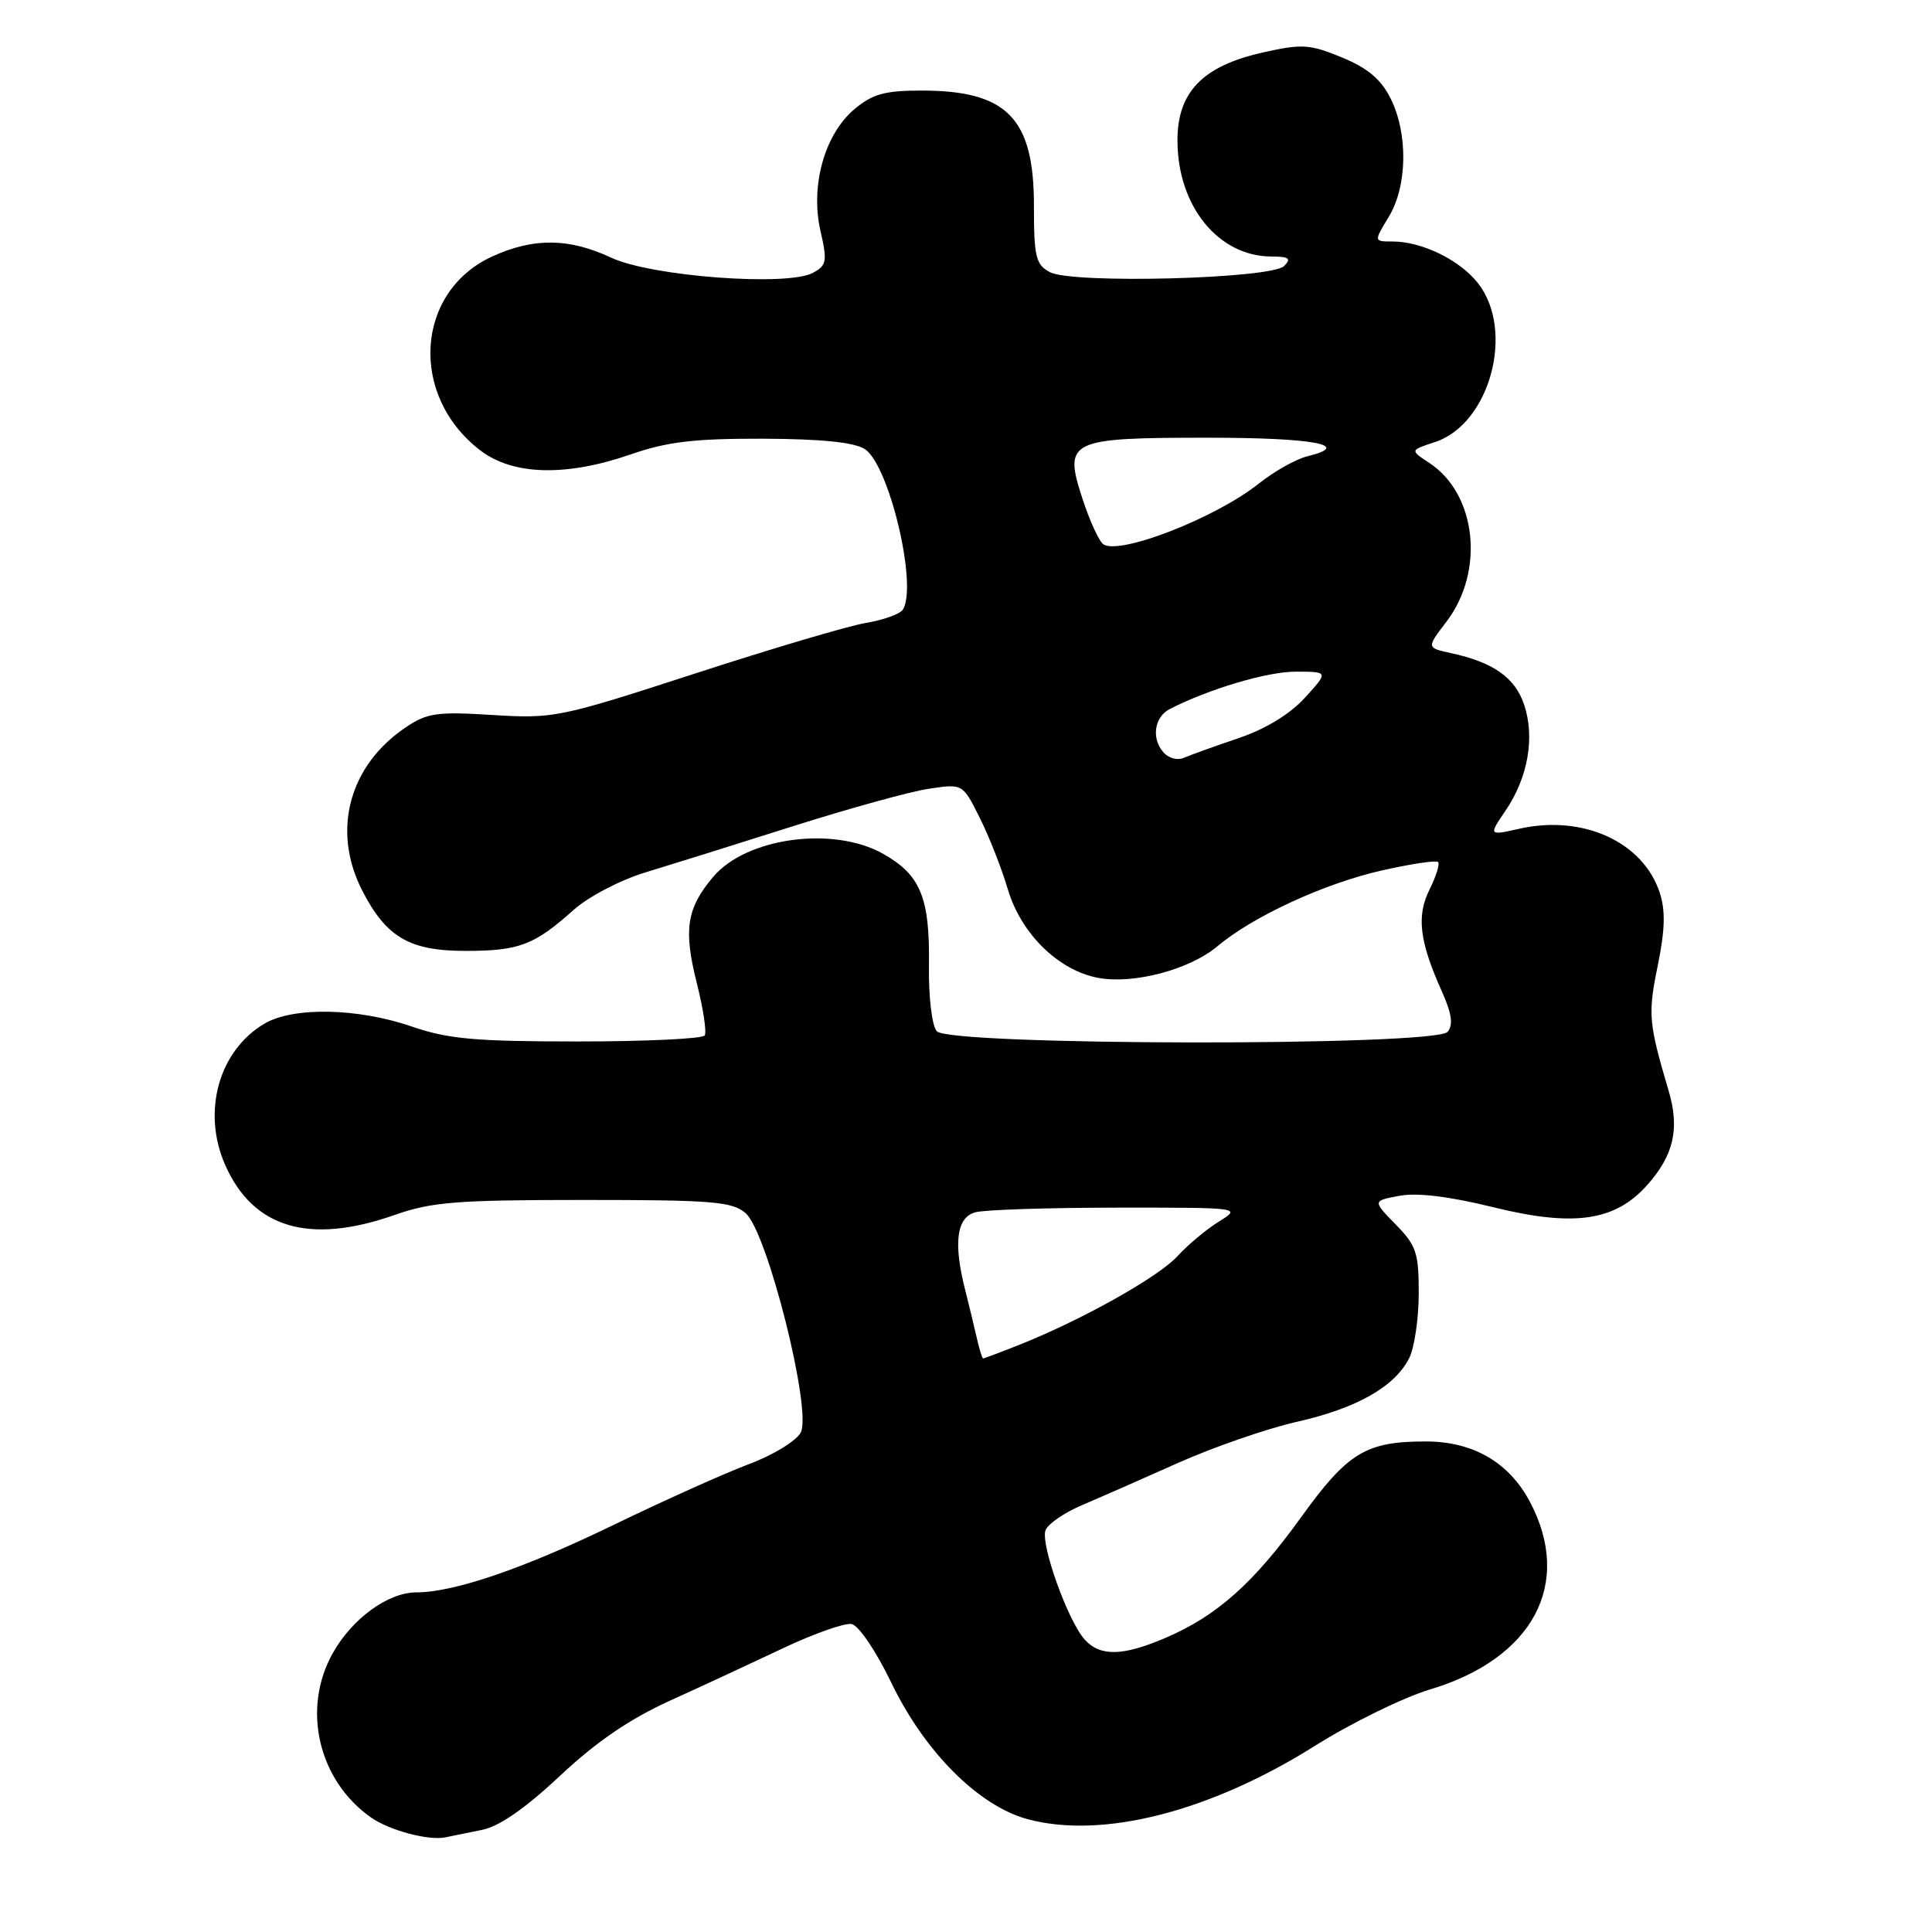 <?xml version="1.0" encoding="UTF-8" standalone="no"?>
<!DOCTYPE svg PUBLIC "-//W3C//DTD SVG 1.1//EN" "http://www.w3.org/Graphics/SVG/1.1/DTD/svg11.dtd" >
<svg xmlns="http://www.w3.org/2000/svg" xmlns:xlink="http://www.w3.org/1999/xlink" version="1.1" viewBox="0 0 256 256">
 <g >
 <path fill="currentColor"
d=" M 63.91 242.46 C 66.17 242.00 69.65 239.58 74.20 235.31 C 78.99 230.81 83.42 227.78 88.79 225.34 C 93.03 223.42 99.80 220.27 103.84 218.36 C 107.88 216.45 111.93 215.03 112.84 215.19 C 113.78 215.37 116.08 218.77 118.12 223.00 C 122.52 232.13 129.67 239.29 136.13 241.04 C 146.03 243.73 160.36 240.07 174.27 231.31 C 179.10 228.28 185.95 224.92 189.49 223.86 C 203.16 219.76 208.44 209.83 202.73 199.01 C 199.95 193.76 195.19 191.00 188.91 191.00 C 181.00 191.00 178.58 192.47 172.44 200.99 C 166.13 209.76 161.25 214.11 154.45 217.02 C 148.76 219.46 145.78 219.52 143.73 217.25 C 141.50 214.78 137.84 204.57 138.54 202.76 C 138.86 201.93 141.00 200.45 143.31 199.47 C 145.61 198.49 151.35 195.97 156.06 193.86 C 160.76 191.76 167.86 189.30 171.83 188.40 C 179.76 186.61 184.80 183.76 186.72 179.97 C 187.41 178.61 187.98 174.77 187.99 171.44 C 188.00 166.02 187.68 165.05 184.94 162.25 C 181.87 159.11 181.87 159.11 185.44 158.45 C 187.77 158.01 192.03 158.53 197.77 159.94 C 208.51 162.60 213.96 161.83 218.23 157.06 C 221.78 153.10 222.59 149.57 221.11 144.56 C 218.45 135.56 218.34 134.40 219.65 128.00 C 220.63 123.21 220.70 120.65 219.92 118.28 C 217.71 111.55 209.75 107.92 201.33 109.81 C 197.24 110.73 197.24 110.73 199.50 107.40 C 202.46 103.05 203.40 97.73 201.97 93.42 C 200.78 89.80 197.89 87.76 192.26 86.54 C 189.02 85.84 189.02 85.84 191.66 82.38 C 196.76 75.69 195.66 65.45 189.39 61.34 C 186.83 59.66 186.83 59.66 190.13 58.58 C 197.42 56.20 200.78 43.80 195.83 37.51 C 193.43 34.45 188.40 32.00 184.55 32.00 C 182.03 32.00 182.03 32.00 184.01 28.75 C 186.49 24.68 186.60 17.70 184.25 13.02 C 182.98 10.49 181.20 9.00 177.79 7.60 C 173.54 5.85 172.52 5.79 167.35 6.95 C 159.35 8.74 155.99 12.21 156.02 18.67 C 156.05 27.33 161.43 33.95 168.45 33.99 C 170.81 34.00 171.15 34.25 170.15 35.25 C 168.46 36.95 142.06 37.64 139.11 36.06 C 137.24 35.06 137.00 34.04 137.00 27.19 C 137.00 15.65 133.42 12.00 122.13 12.00 C 117.23 12.00 115.62 12.45 113.21 14.47 C 109.25 17.81 107.35 24.63 108.72 30.61 C 109.64 34.64 109.54 35.17 107.70 36.16 C 104.29 37.98 86.32 36.63 81.00 34.15 C 75.41 31.53 70.74 31.48 65.27 33.96 C 55.02 38.62 54.15 52.44 63.67 59.70 C 67.99 62.99 75.03 63.17 83.57 60.21 C 88.41 58.53 91.97 58.11 101.07 58.13 C 108.79 58.16 113.17 58.60 114.58 59.50 C 117.81 61.56 121.62 77.57 119.64 80.77 C 119.28 81.35 117.08 82.15 114.74 82.54 C 112.41 82.93 102.20 85.96 92.05 89.26 C 74.12 95.09 73.36 95.24 65.28 94.74 C 57.91 94.28 56.61 94.46 53.76 96.38 C 46.25 101.44 43.94 110.04 47.97 117.95 C 51.16 124.19 54.24 126.00 61.70 126.00 C 68.78 126.00 70.80 125.23 76.02 120.56 C 77.98 118.81 82.19 116.61 85.52 115.60 C 88.81 114.60 97.61 111.85 105.07 109.48 C 112.54 107.11 120.65 104.87 123.11 104.51 C 127.56 103.84 127.56 103.84 129.81 108.34 C 131.05 110.81 132.73 115.08 133.54 117.83 C 135.29 123.72 140.24 128.58 145.50 129.57 C 150.20 130.45 157.64 128.48 161.32 125.38 C 166.03 121.42 175.49 117.06 183.10 115.34 C 186.95 114.47 190.30 113.97 190.55 114.22 C 190.80 114.47 190.30 116.10 189.43 117.85 C 187.67 121.37 188.07 124.71 191.05 131.36 C 192.37 134.30 192.58 135.80 191.82 136.72 C 190.22 138.65 125.72 138.57 124.12 136.64 C 123.48 135.87 123.03 132.07 123.09 127.89 C 123.22 118.95 121.97 115.91 117.01 113.13 C 110.40 109.41 98.87 110.99 94.49 116.20 C 90.98 120.37 90.55 123.17 92.32 130.23 C 93.18 133.62 93.65 136.75 93.38 137.20 C 93.11 137.64 85.55 138.00 76.60 138.00 C 62.92 138.00 59.38 137.68 54.50 136.00 C 47.39 133.56 38.83 133.39 35.04 135.64 C 28.98 139.22 26.73 147.33 29.84 154.37 C 33.54 162.75 41.01 164.95 52.26 161.00 C 57.20 159.26 60.51 159.00 77.36 159.00 C 94.42 159.00 97.02 159.21 98.80 160.75 C 101.68 163.24 107.63 186.95 106.10 189.82 C 105.50 190.94 102.42 192.82 99.25 194.00 C 96.09 195.18 87.99 198.82 81.26 202.08 C 69.39 207.84 60.14 211.00 55.16 211.00 C 51.43 211.00 46.67 214.46 44.10 219.04 C 39.95 226.42 42.17 235.93 49.18 240.84 C 51.59 242.53 56.80 243.92 59.00 243.46 C 59.83 243.29 62.04 242.84 63.91 242.46 Z  M 129.42 177.25 C 129.08 175.74 128.40 172.93 127.91 171.00 C 126.30 164.72 126.74 161.30 129.25 160.63 C 130.49 160.30 138.93 160.02 148.00 160.02 C 164.50 160.01 164.50 160.01 161.50 161.87 C 159.85 162.90 157.38 164.96 156.00 166.47 C 153.47 169.23 143.26 174.95 135.00 178.22 C 132.53 179.20 130.40 180.00 130.27 180.00 C 130.14 180.00 129.76 178.76 129.42 177.25 Z  M 154.08 99.59 C 152.54 97.75 153.00 94.97 155.00 93.95 C 160.20 91.29 167.89 89.00 171.66 89.00 C 176.05 89.00 176.05 89.00 172.91 92.45 C 170.92 94.63 167.71 96.59 164.14 97.80 C 161.04 98.85 157.78 100.02 156.91 100.40 C 155.98 100.80 154.80 100.47 154.08 99.59 Z  M 146.22 72.14 C 145.66 71.79 144.41 69.07 143.44 66.11 C 140.90 58.33 141.57 58.00 160.13 58.00 C 174.11 58.00 179.31 58.98 173.24 60.46 C 171.73 60.82 168.83 62.46 166.78 64.09 C 161.10 68.61 148.49 73.54 146.22 72.14 Z "/>
</g>
</svg>